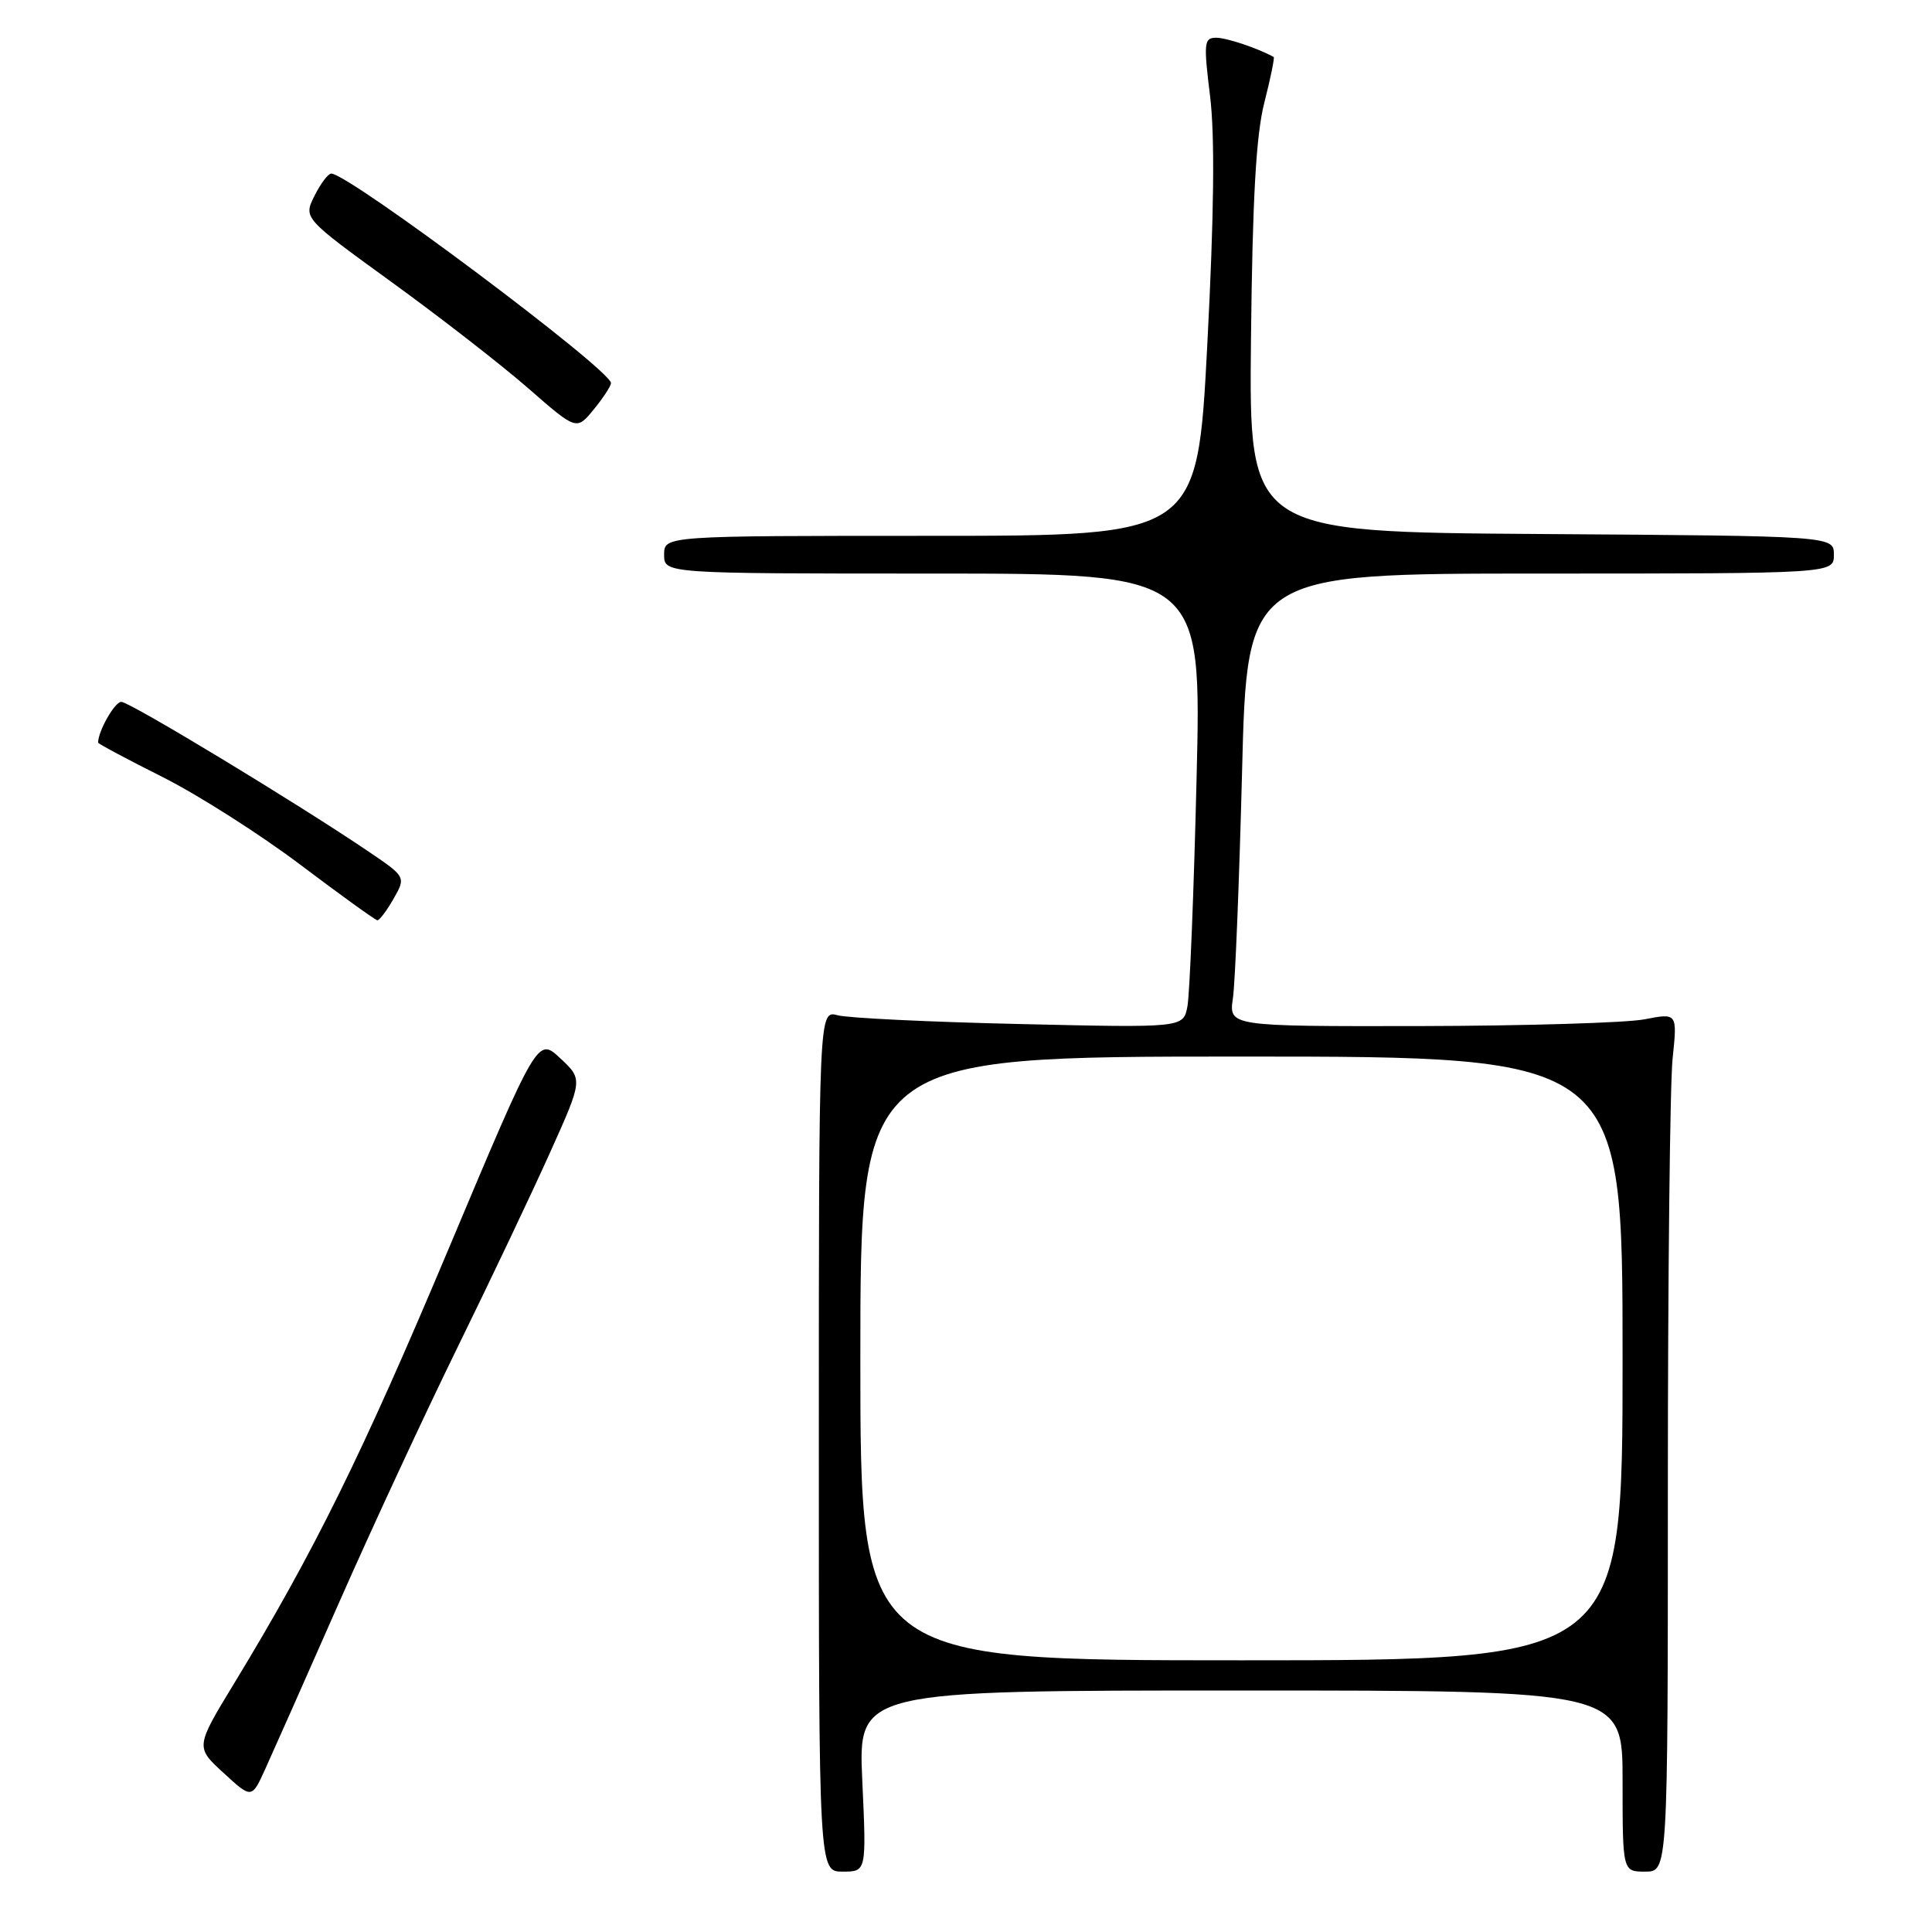 <?xml version="1.0" encoding="UTF-8" standalone="no"?>
<!DOCTYPE svg PUBLIC "-//W3C//DTD SVG 1.1//EN" "http://www.w3.org/Graphics/SVG/1.1/DTD/svg11.dtd" >
<svg xmlns="http://www.w3.org/2000/svg" xmlns:xlink="http://www.w3.org/1999/xlink" version="1.1" viewBox="0 0 256 256">
 <g >
 <path fill="currentColor"
d=" M 114.26 236.00 C 113.71 224.00 113.71 224.00 164.35 224.00 C 215.00 224.00 215.00 224.00 215.00 236.00 C 215.00 248.00 215.00 248.00 218.00 248.00 C 221.00 248.00 221.00 248.00 221.00 197.15 C 221.00 169.18 221.28 143.58 221.63 140.26 C 222.26 134.22 222.26 134.22 217.88 135.07 C 215.47 135.53 202.10 135.93 188.16 135.96 C 162.82 136.00 162.82 136.00 163.37 132.25 C 163.67 130.19 164.21 116.69 164.58 102.25 C 165.24 76.00 165.24 76.00 204.12 76.00 C 243.00 76.00 243.00 76.00 243.00 73.51 C 243.00 71.02 243.00 71.02 204.25 70.76 C 165.50 70.50 165.50 70.50 165.76 45.00 C 165.96 26.33 166.43 17.92 167.53 13.60 C 168.36 10.36 168.91 7.63 168.77 7.55 C 166.67 6.39 162.52 5.00 161.15 5.00 C 159.54 5.00 159.47 5.66 160.34 12.73 C 160.99 18.02 160.87 28.45 159.97 45.73 C 158.65 71.00 158.65 71.00 123.32 71.00 C 88.00 71.00 88.00 71.00 88.00 73.50 C 88.00 76.00 88.00 76.00 123.61 76.00 C 159.22 76.00 159.22 76.00 158.55 103.25 C 158.19 118.24 157.64 131.78 157.34 133.35 C 156.80 136.19 156.80 136.19 135.15 135.69 C 123.24 135.42 112.38 134.90 111.00 134.53 C 108.50 133.86 108.50 133.86 108.50 190.93 C 108.50 248.00 108.50 248.00 111.66 248.00 C 114.81 248.00 114.81 248.00 114.26 236.00 Z  M 44.86 212.50 C 49.22 202.60 56.33 187.29 60.65 178.48 C 64.97 169.67 70.47 158.09 72.87 152.75 C 77.24 143.03 77.24 143.03 74.24 140.23 C 71.24 137.42 71.24 137.42 59.45 165.46 C 47.95 192.80 41.61 205.64 31.06 223.00 C 25.89 231.50 25.89 231.50 29.62 234.92 C 33.35 238.35 33.35 238.35 35.14 234.42 C 36.12 232.27 40.50 222.40 44.86 212.50 Z  M 52.15 119.09 C 53.80 116.19 53.80 116.19 48.65 112.71 C 39.10 106.26 17.19 93.00 16.07 93.00 C 15.20 93.00 13.00 96.88 13.00 98.40 C 13.00 98.55 16.85 100.61 21.56 102.97 C 26.27 105.34 34.48 110.57 39.81 114.59 C 45.14 118.61 49.73 121.92 50.00 121.94 C 50.27 121.97 51.24 120.68 52.15 119.09 Z  M 80.96 50.77 C 81.05 49.09 46.22 23.00 43.89 23.00 C 43.48 23.00 42.48 24.33 41.67 25.95 C 40.20 28.90 40.20 28.90 51.85 37.35 C 58.26 41.99 66.40 48.32 69.95 51.41 C 76.39 57.04 76.39 57.04 78.66 54.27 C 79.91 52.75 80.94 51.17 80.96 50.77 Z  M 114.00 180.00 C 114.00 140.00 114.00 140.00 164.50 140.00 C 215.00 140.00 215.00 140.00 215.00 180.00 C 215.00 220.00 215.00 220.00 164.50 220.00 C 114.00 220.00 114.00 220.00 114.00 180.00 Z "/>
</g>
</svg>